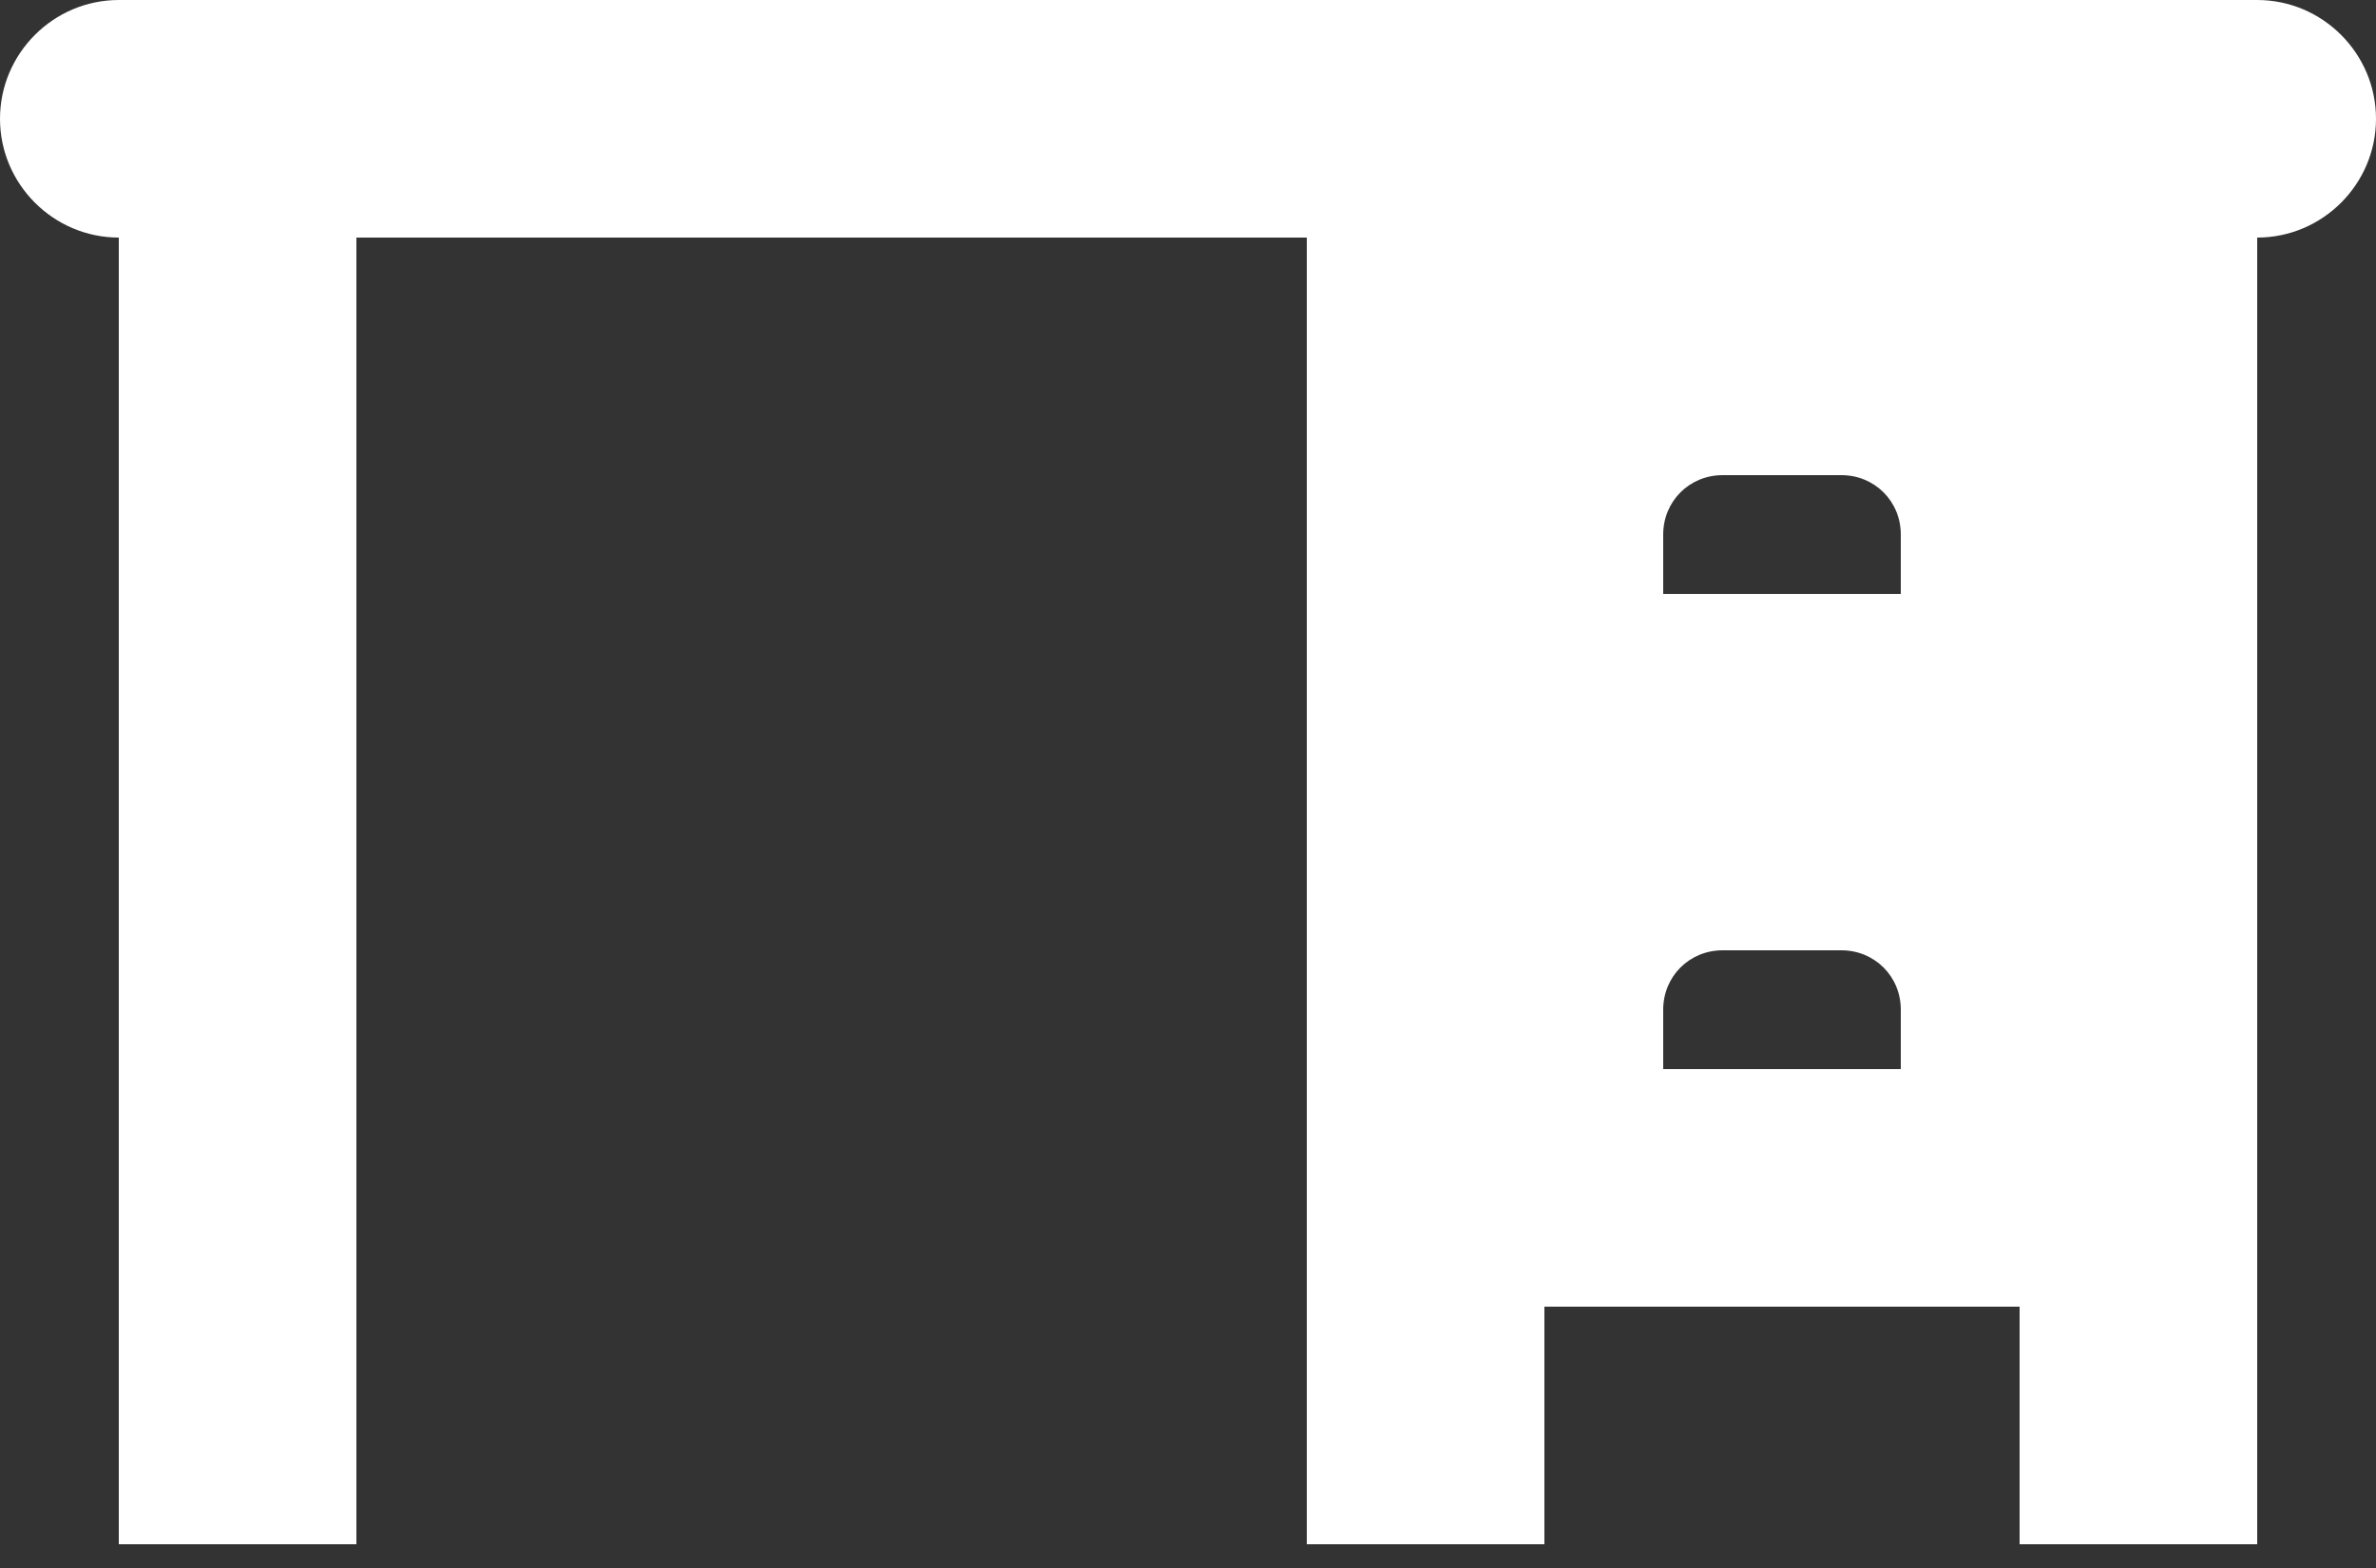 <svg width="50" height="33" viewBox="0 0 50 33" fill="none" xmlns="http://www.w3.org/2000/svg">
<rect x="0" y="0" width="50" height="33" fill="#333333" stroke="none"/>
<path d="M2.5 0H47.5C48.875 0 50 1.125 50 2.5C50 3.875 48.875 5 47.5 5V32.5H42.5V27.5H32.5V32.5H27.5V5H7.5V32.5H2.5V5C1.125 5 0 3.875 0 2.5C0 1.125 1.125 0 2.5 0ZM35 11.25V12.5H40V11.25C40 10.55 39.45 10 38.75 10H36.25C35.55 10 35 10.55 35 11.25ZM35 21.25V22.5H40V21.25C40 20.55 39.45 20 38.75 20H36.25C35.55 20 35 20.55 35 21.25Z" fill="white"/>
</svg>
